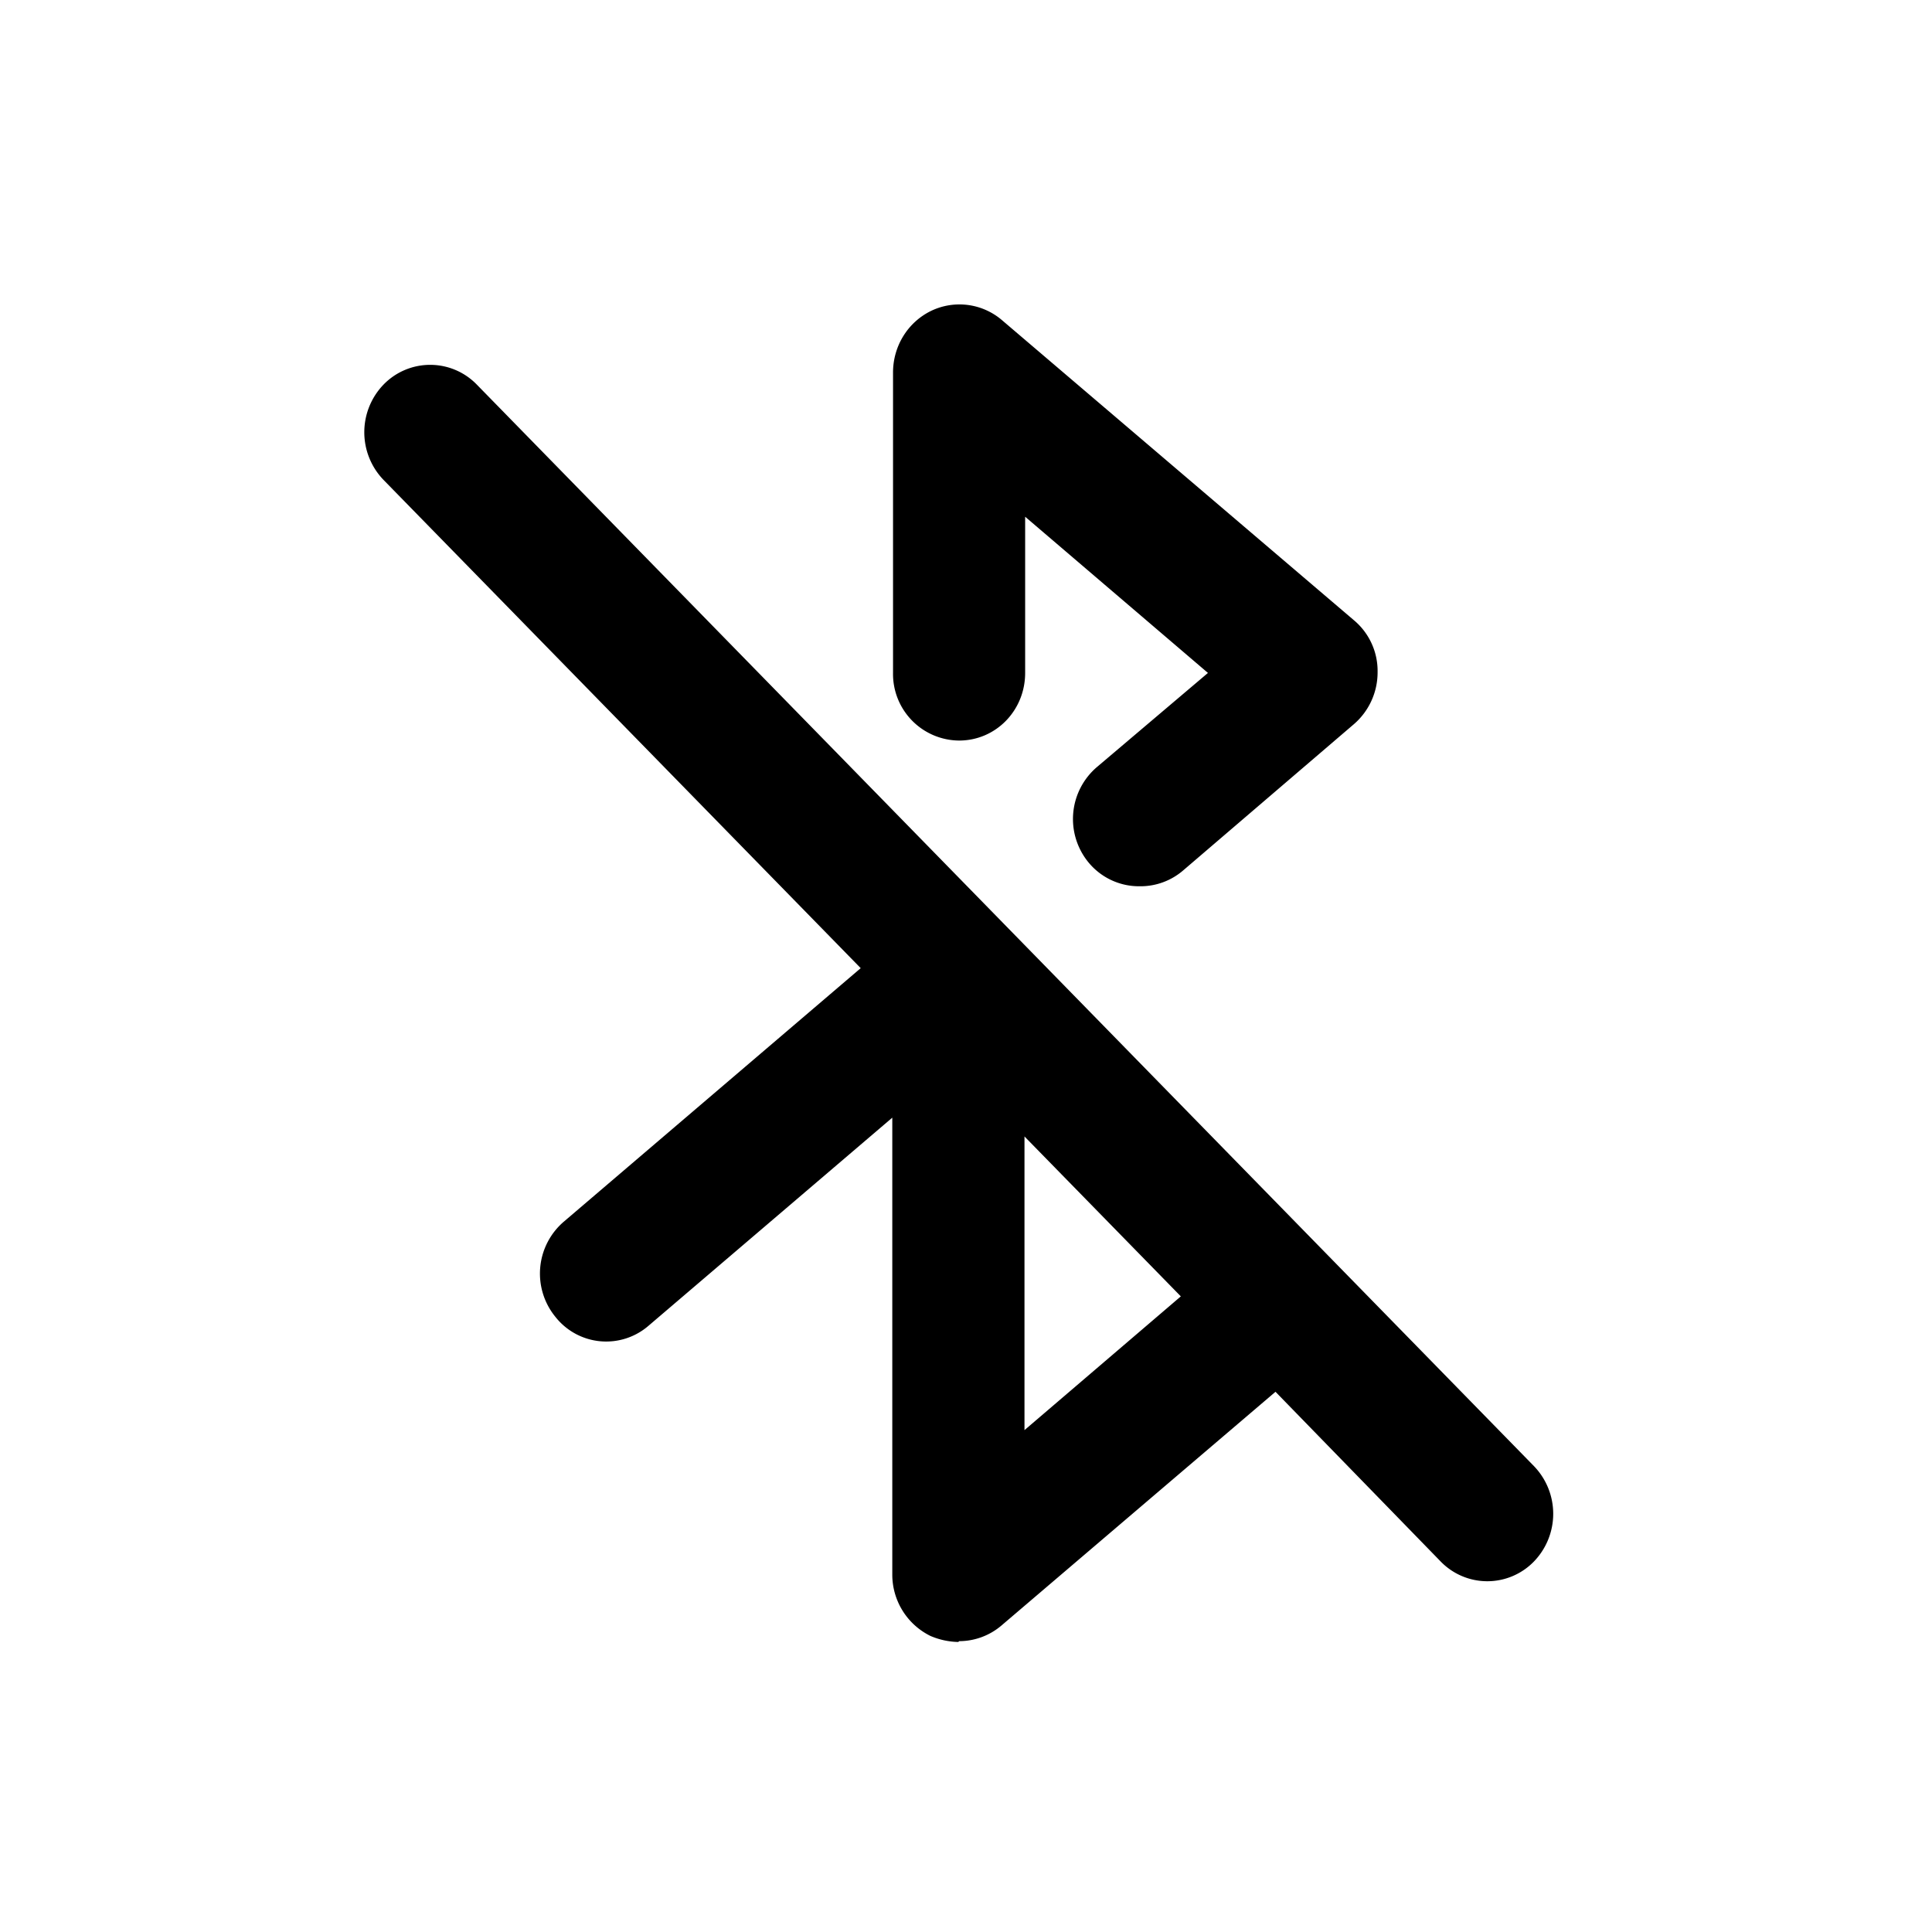 <svg xmlns="http://www.w3.org/2000/svg" width="26" height="26" fill="currentColor" class="sym sym-bluetooth-off" viewBox="0 0 26 26">
  <path d="M12.897 22.097a1 1 0 0 1-.375-.081.92.92 0 0 1-.514-.829v-6.146l-3.28 2.8a.87.87 0 0 1-1.255-.121.92.92 0 0 1 .12-1.284l3.99-3.407-6.421-6.57a.924.924 0 0 1 0-1.284.874.874 0 0 1 1.254 0L20.643 19.73a.924.924 0 0 1 0 1.284.874.874 0 0 1-1.255 0l-2.223-2.284-3.685 3.143a.88.88 0 0 1-.573.213zm.89-6.803v3.952l2.104-1.8zm1.54-3.367a.88.88 0 0 1-.68-.323.92.92 0 0 1 .118-1.284l1.491-1.264-2.46-2.102v2.102c0 .506-.395.91-.889.91a.896.896 0 0 1-.889-.91V5.013c0-.354.198-.677.514-.83a.88.88 0 0 1 .948.122l4.743 4.044a.89.89 0 0 1 .316.697.92.92 0 0 1-.317.698l-2.301 1.971a.88.88 0 0 1-.573.212z"/>
</svg>
